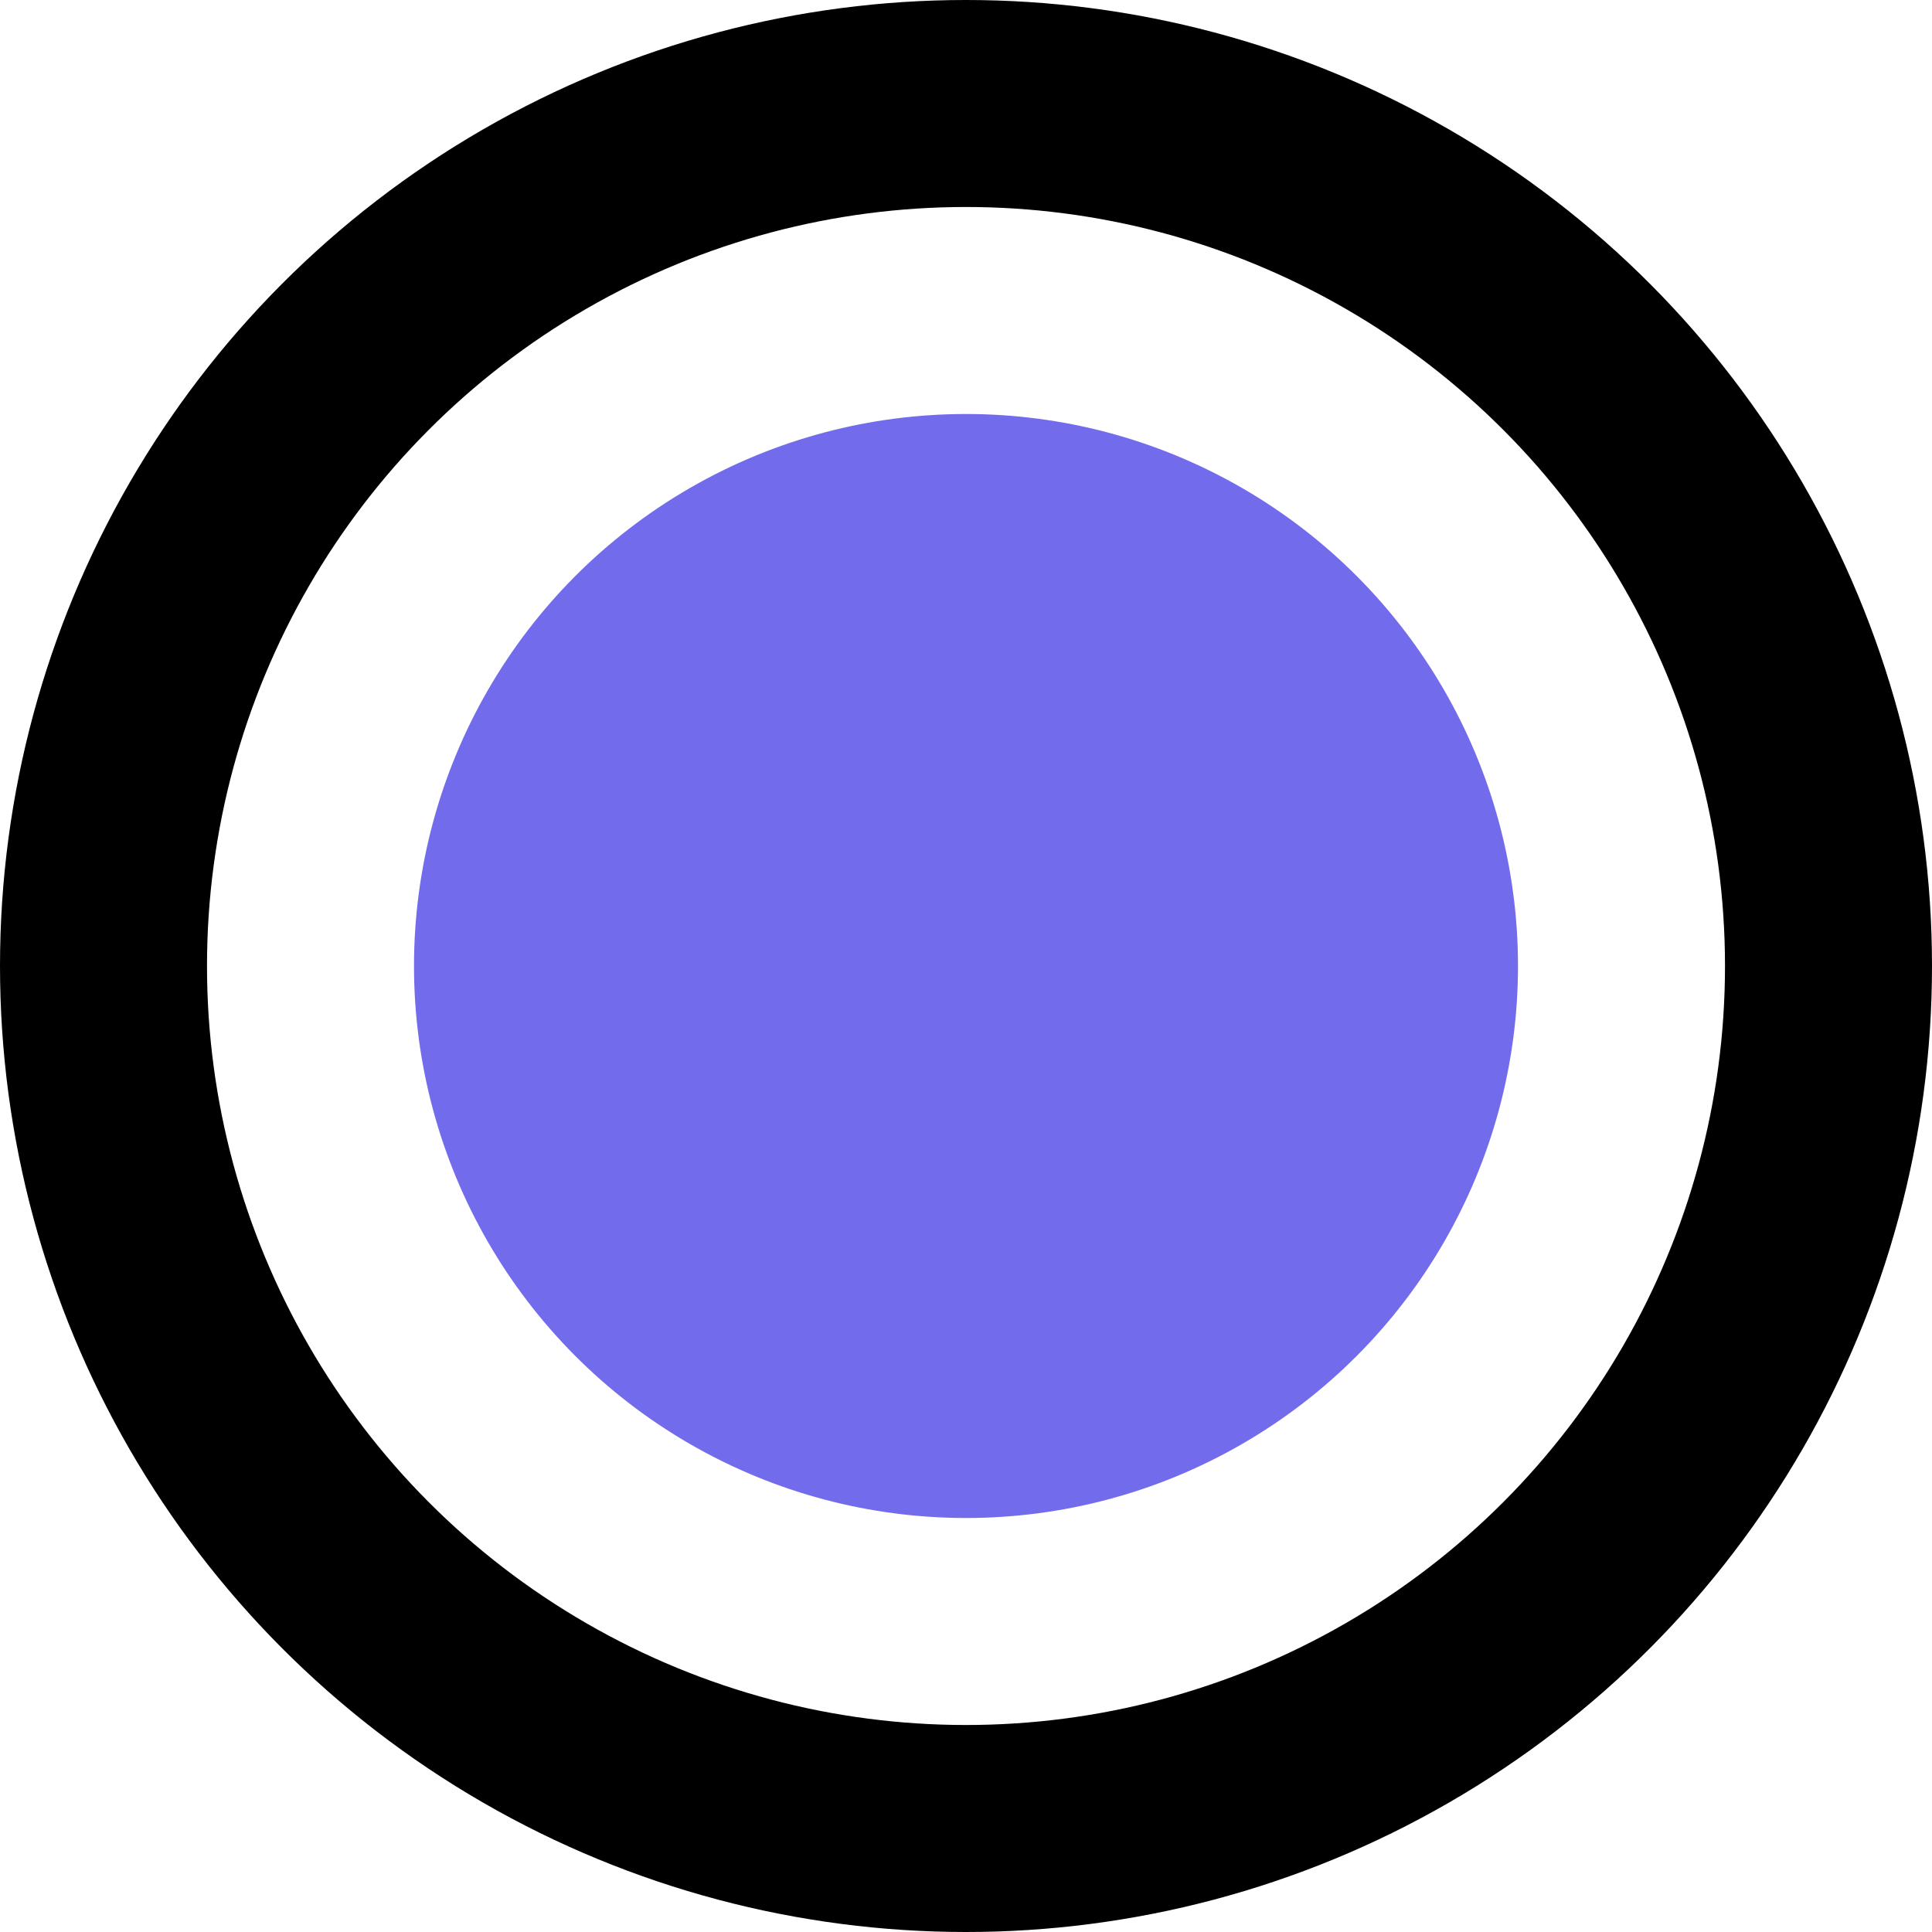 <svg width="14" height="14" viewBox="0 0 14 14" fill="none" xmlns="http://www.w3.org/2000/svg">
<circle cx="7" cy="7" r="4" fill="#726CED"/>
<circle cx="7" cy="7" r="6.25" stroke="black" stroke-width="1.5"/>
</svg>

